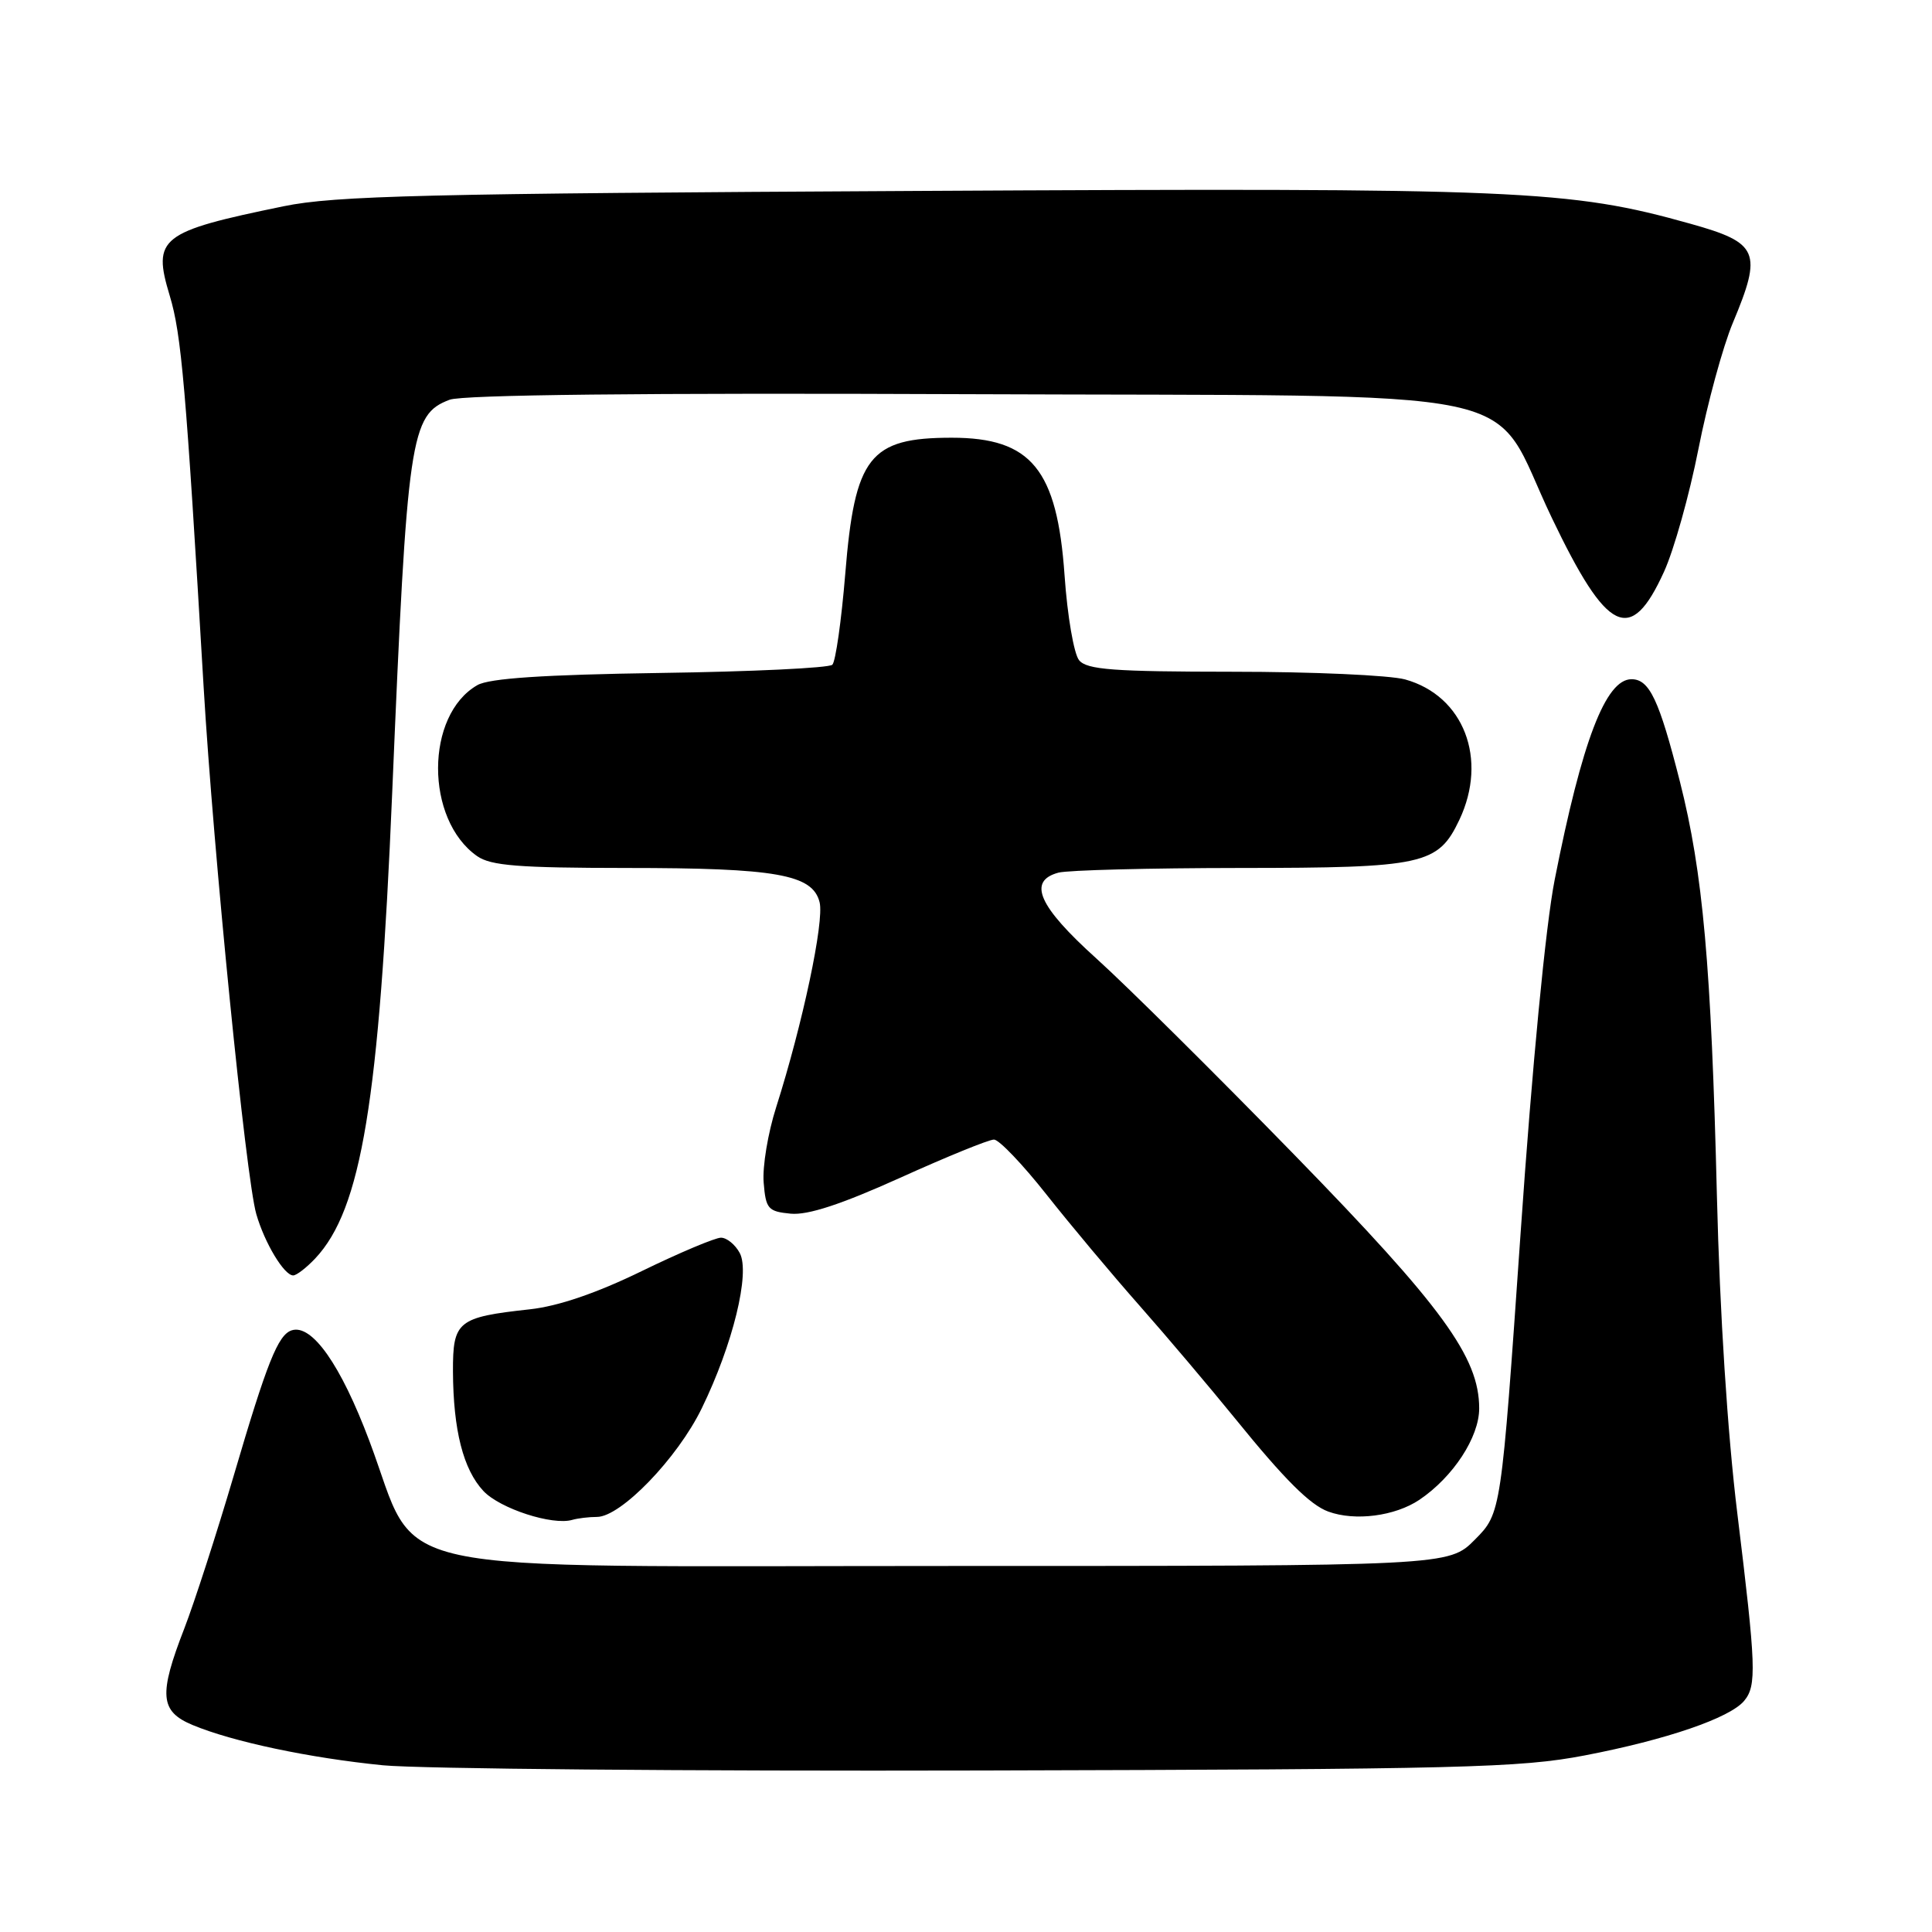 <?xml version="1.0" encoding="UTF-8" standalone="no"?>
<!DOCTYPE svg PUBLIC "-//W3C//DTD SVG 1.1//EN" "http://www.w3.org/Graphics/SVG/1.1/DTD/svg11.dtd" >
<svg xmlns="http://www.w3.org/2000/svg" xmlns:xlink="http://www.w3.org/1999/xlink" version="1.1" viewBox="0 0 256 256">
 <g >
 <path fill="currentColor"
d=" M 210.00 232.60 C 220.83 230.52 229.22 227.64 231.11 225.37 C 232.79 223.35 232.69 220.85 230.20 200.50 C 228.91 189.98 227.88 173.97 227.50 158.50 C 226.75 127.92 225.65 115.61 222.60 103.58 C 219.84 92.71 218.56 90.00 216.18 90.00 C 212.76 90.00 209.63 98.17 206.00 116.59 C 204.82 122.57 203.02 141.18 201.48 163.50 C 198.91 200.50 198.91 200.50 195.44 204.00 C 191.97 207.50 191.97 207.50 125.50 207.50 C 48.28 207.50 55.81 209.13 48.94 190.92 C 45.14 180.81 41.32 175.40 38.64 176.28 C 36.84 176.88 35.38 180.52 30.98 195.50 C 28.71 203.20 25.76 212.32 24.43 215.76 C 21.00 224.59 21.19 226.76 25.51 228.57 C 30.83 230.79 41.01 232.94 50.75 233.91 C 55.56 234.38 91.22 234.70 130.00 234.60 C 193.70 234.44 201.42 234.25 210.00 232.60 Z  M 79.10 201.00 C 82.26 201.00 89.77 193.22 92.98 186.62 C 97.11 178.16 99.43 168.66 98.02 166.03 C 97.42 164.91 96.30 164.00 95.53 164.00 C 94.77 164.00 90.04 165.99 85.03 168.43 C 79.04 171.35 73.97 173.08 70.21 173.49 C 60.63 174.54 60.00 175.05 60.02 181.73 C 60.06 189.51 61.38 194.71 64.06 197.57 C 66.25 199.90 73.21 202.16 75.83 201.39 C 76.56 201.18 78.04 201.00 79.10 201.00 Z  M 188.08 198.73 C 192.55 195.71 196.00 190.44 196.00 186.62 C 196.00 179.83 191.12 173.14 171.50 153.01 C 161.05 142.29 149.25 130.59 145.28 127.01 C 137.60 120.09 136.12 116.74 140.25 115.63 C 141.49 115.30 152.31 115.02 164.30 115.01 C 188.65 115.00 190.55 114.58 193.37 108.64 C 197.19 100.58 193.96 92.19 186.19 90.03 C 184.16 89.47 173.89 89.01 163.37 89.01 C 147.54 89.00 144.03 88.74 142.99 87.49 C 142.30 86.66 141.43 81.60 141.06 76.24 C 140.08 62.19 136.65 58.00 126.11 58.00 C 115.22 58.00 113.26 60.50 112.00 76.05 C 111.49 82.25 110.72 87.66 110.29 88.08 C 109.86 88.51 99.60 89.00 87.50 89.17 C 71.99 89.40 64.84 89.88 63.26 90.78 C 56.33 94.74 56.30 108.59 63.22 113.44 C 65.03 114.71 68.71 115.00 82.97 115.01 C 102.87 115.01 107.68 115.86 108.60 119.55 C 109.24 122.08 106.35 135.70 102.85 146.70 C 101.76 150.10 101.01 154.60 101.19 156.70 C 101.47 160.19 101.77 160.53 104.78 160.82 C 107.06 161.03 111.46 159.59 119.28 156.06 C 125.45 153.27 131.04 150.99 131.71 151.00 C 132.37 151.00 135.49 154.26 138.64 158.25 C 141.79 162.24 147.35 168.88 150.99 173.00 C 154.63 177.12 160.34 183.88 163.69 188.00 C 170.19 196.02 173.59 199.41 176.00 200.29 C 179.54 201.59 184.85 200.90 188.08 198.73 Z  M 41.78 166.74 C 47.89 160.23 50.25 145.93 51.97 105.00 C 53.96 57.75 54.36 54.95 59.57 52.97 C 61.30 52.31 85.25 52.05 127.87 52.23 C 205.48 52.55 197.08 50.78 205.62 68.61 C 212.98 83.99 216.07 85.48 220.49 75.76 C 221.81 72.87 223.86 65.55 225.05 59.50 C 226.24 53.45 228.29 45.93 229.61 42.78 C 233.55 33.37 233.04 32.18 224.00 29.65 C 207.92 25.14 201.61 24.87 121.46 25.30 C 56.33 25.64 44.37 25.93 37.58 27.33 C 21.19 30.70 20.17 31.50 22.49 39.18 C 24.04 44.31 24.63 51.12 26.98 91.00 C 28.28 112.97 32.58 156.10 33.96 160.87 C 35.06 164.70 37.65 169.00 38.85 169.00 C 39.29 169.00 40.61 167.98 41.78 166.74 Z "/>
</g>
</svg>